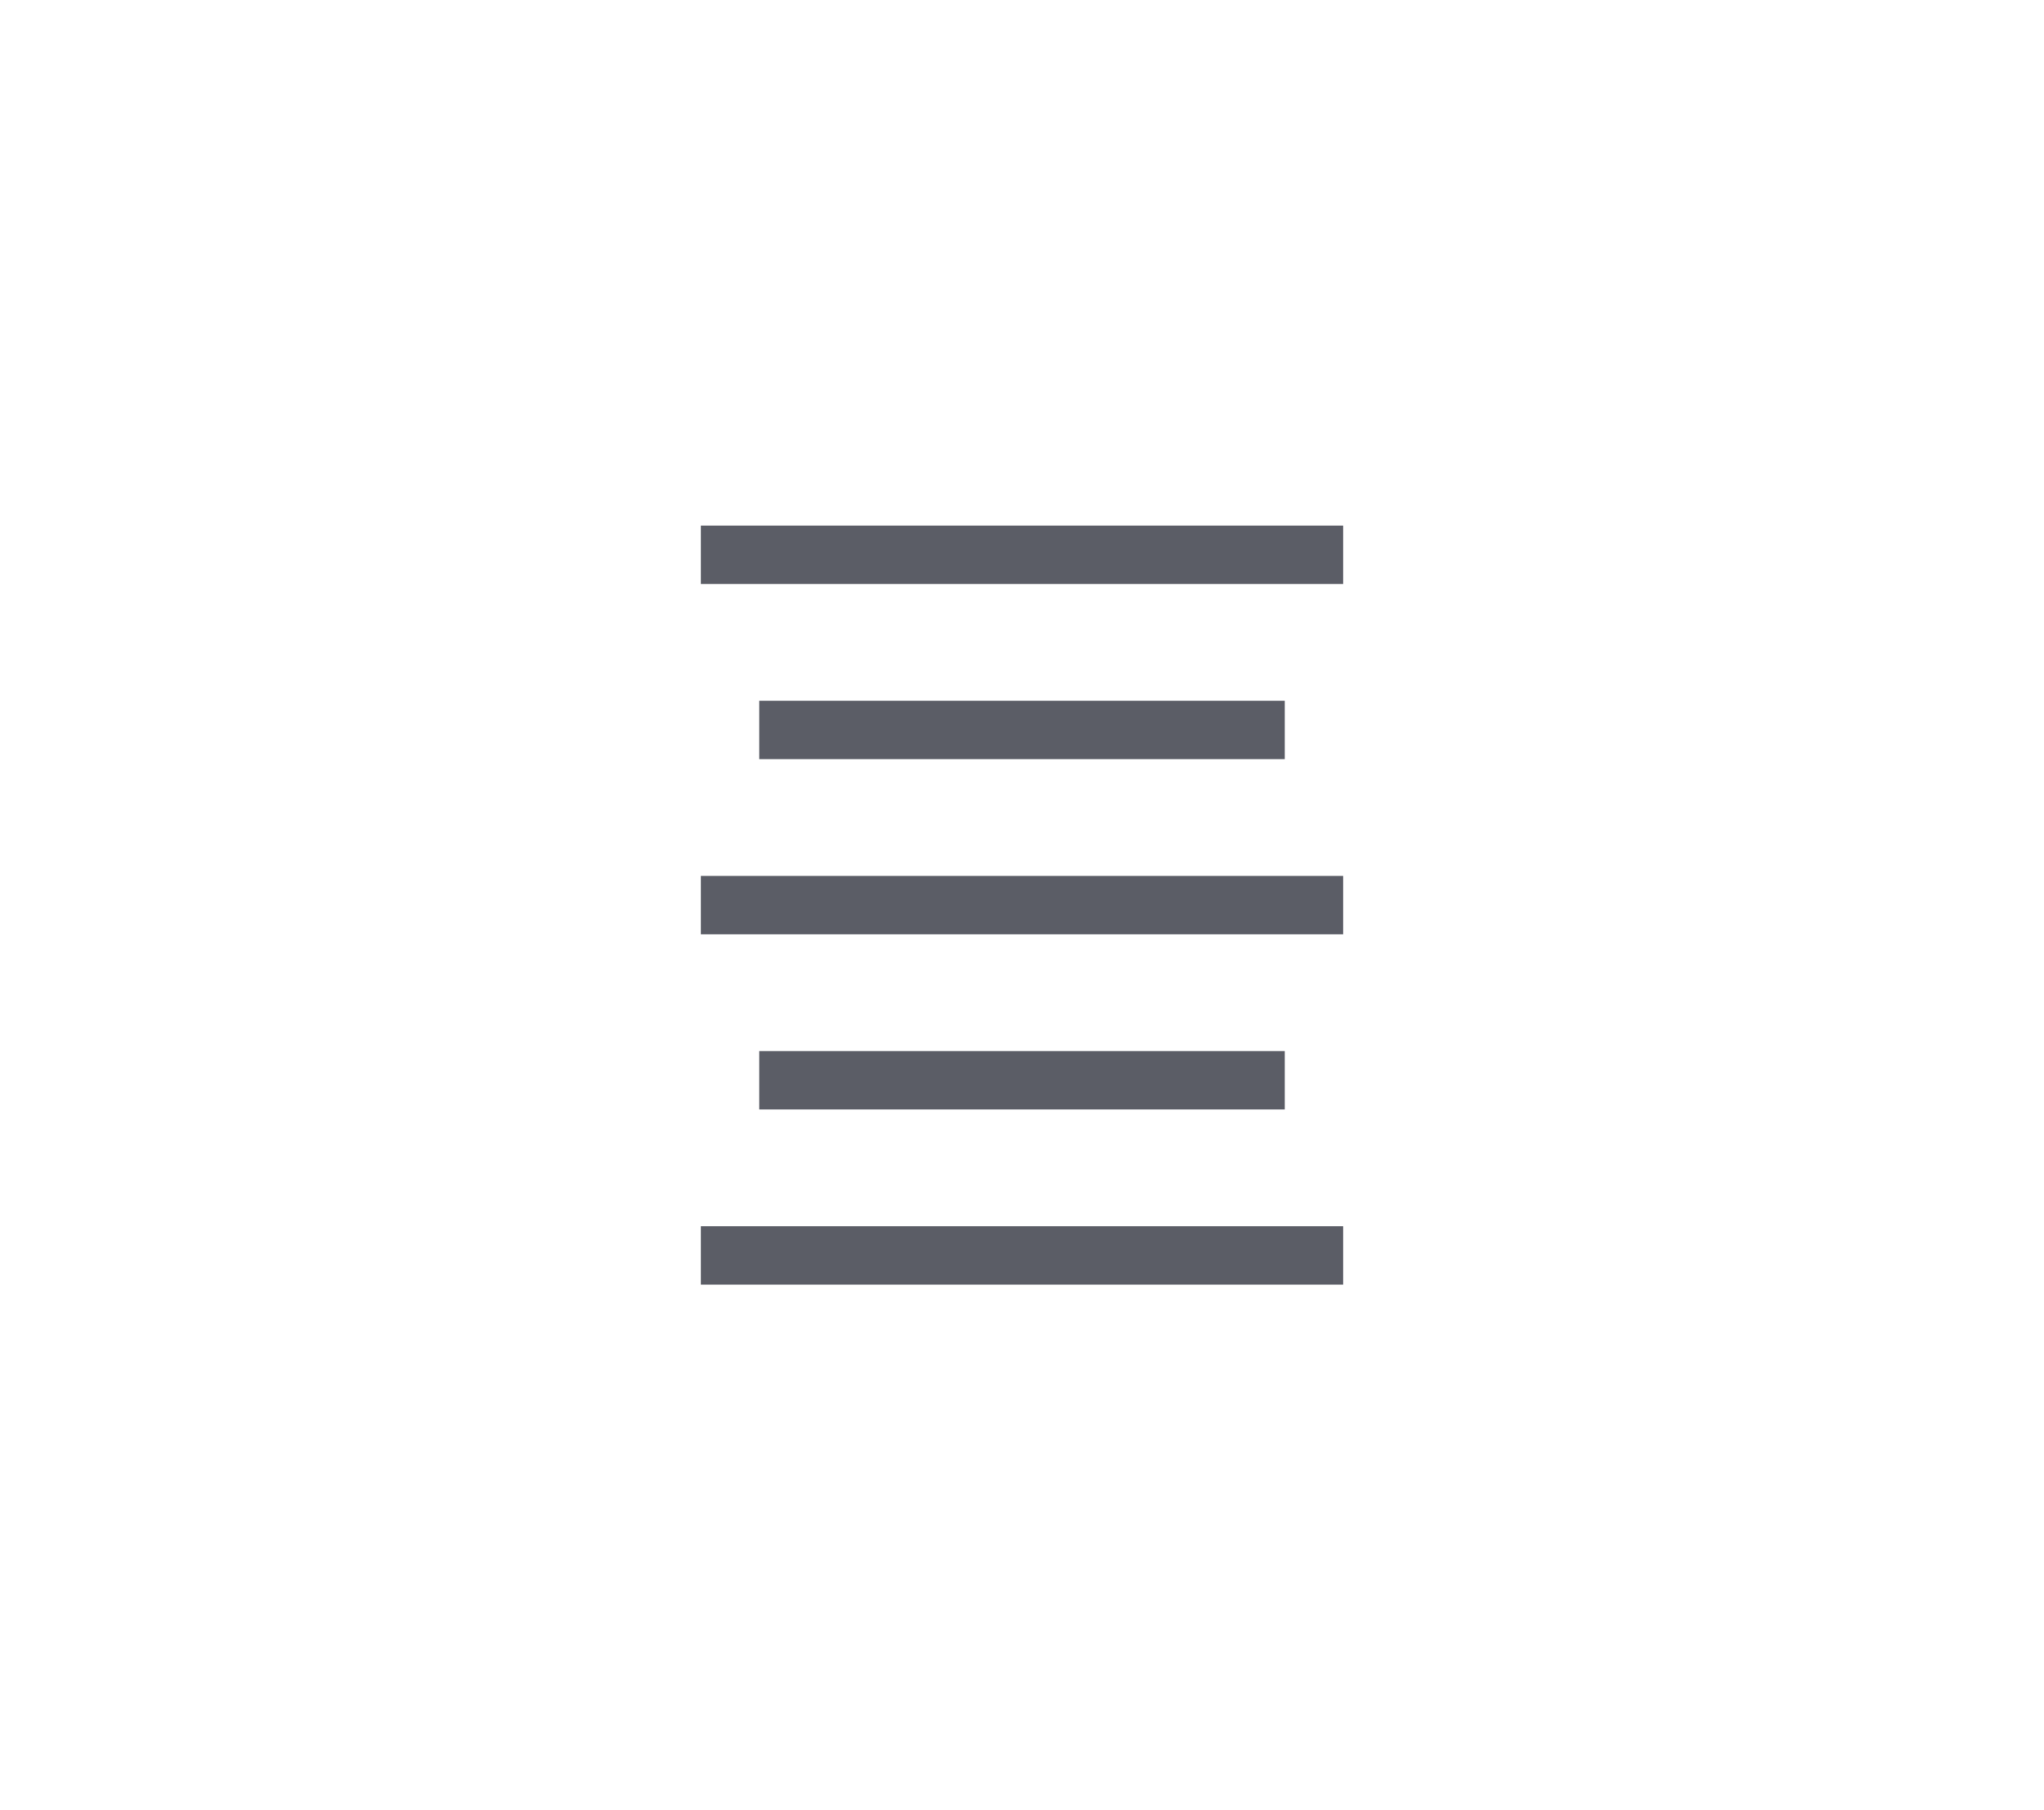 <?xml version="1.0" encoding="UTF-8"?>
<!-- Generator: Adobe Illustrator 18.0.0, SVG Export Plug-In . SVG Version: 6.00 Build 0)  --><svg xmlns="http://www.w3.org/2000/svg" xmlns:xlink="http://www.w3.org/1999/xlink" version="1.1" id="Layer_1" x="0px" y="0px" viewBox="0 0 35 31" enable-background="new 0 0 35 31" xml:space="preserve">
<rect x="12" y="15" fill="#5B5D66" width="11" height="1" />
<rect x="13" y="12" fill="#5B5D66" width="9" height="1" />
<rect x="12" y="9" fill="#5B5D66" width="11" height="1" />
<rect x="13" y="18" fill="#5B5D66" width="9" height="1" />
<rect x="12" y="21" fill="#5B5D66" width="11" height="1" />
</svg>
